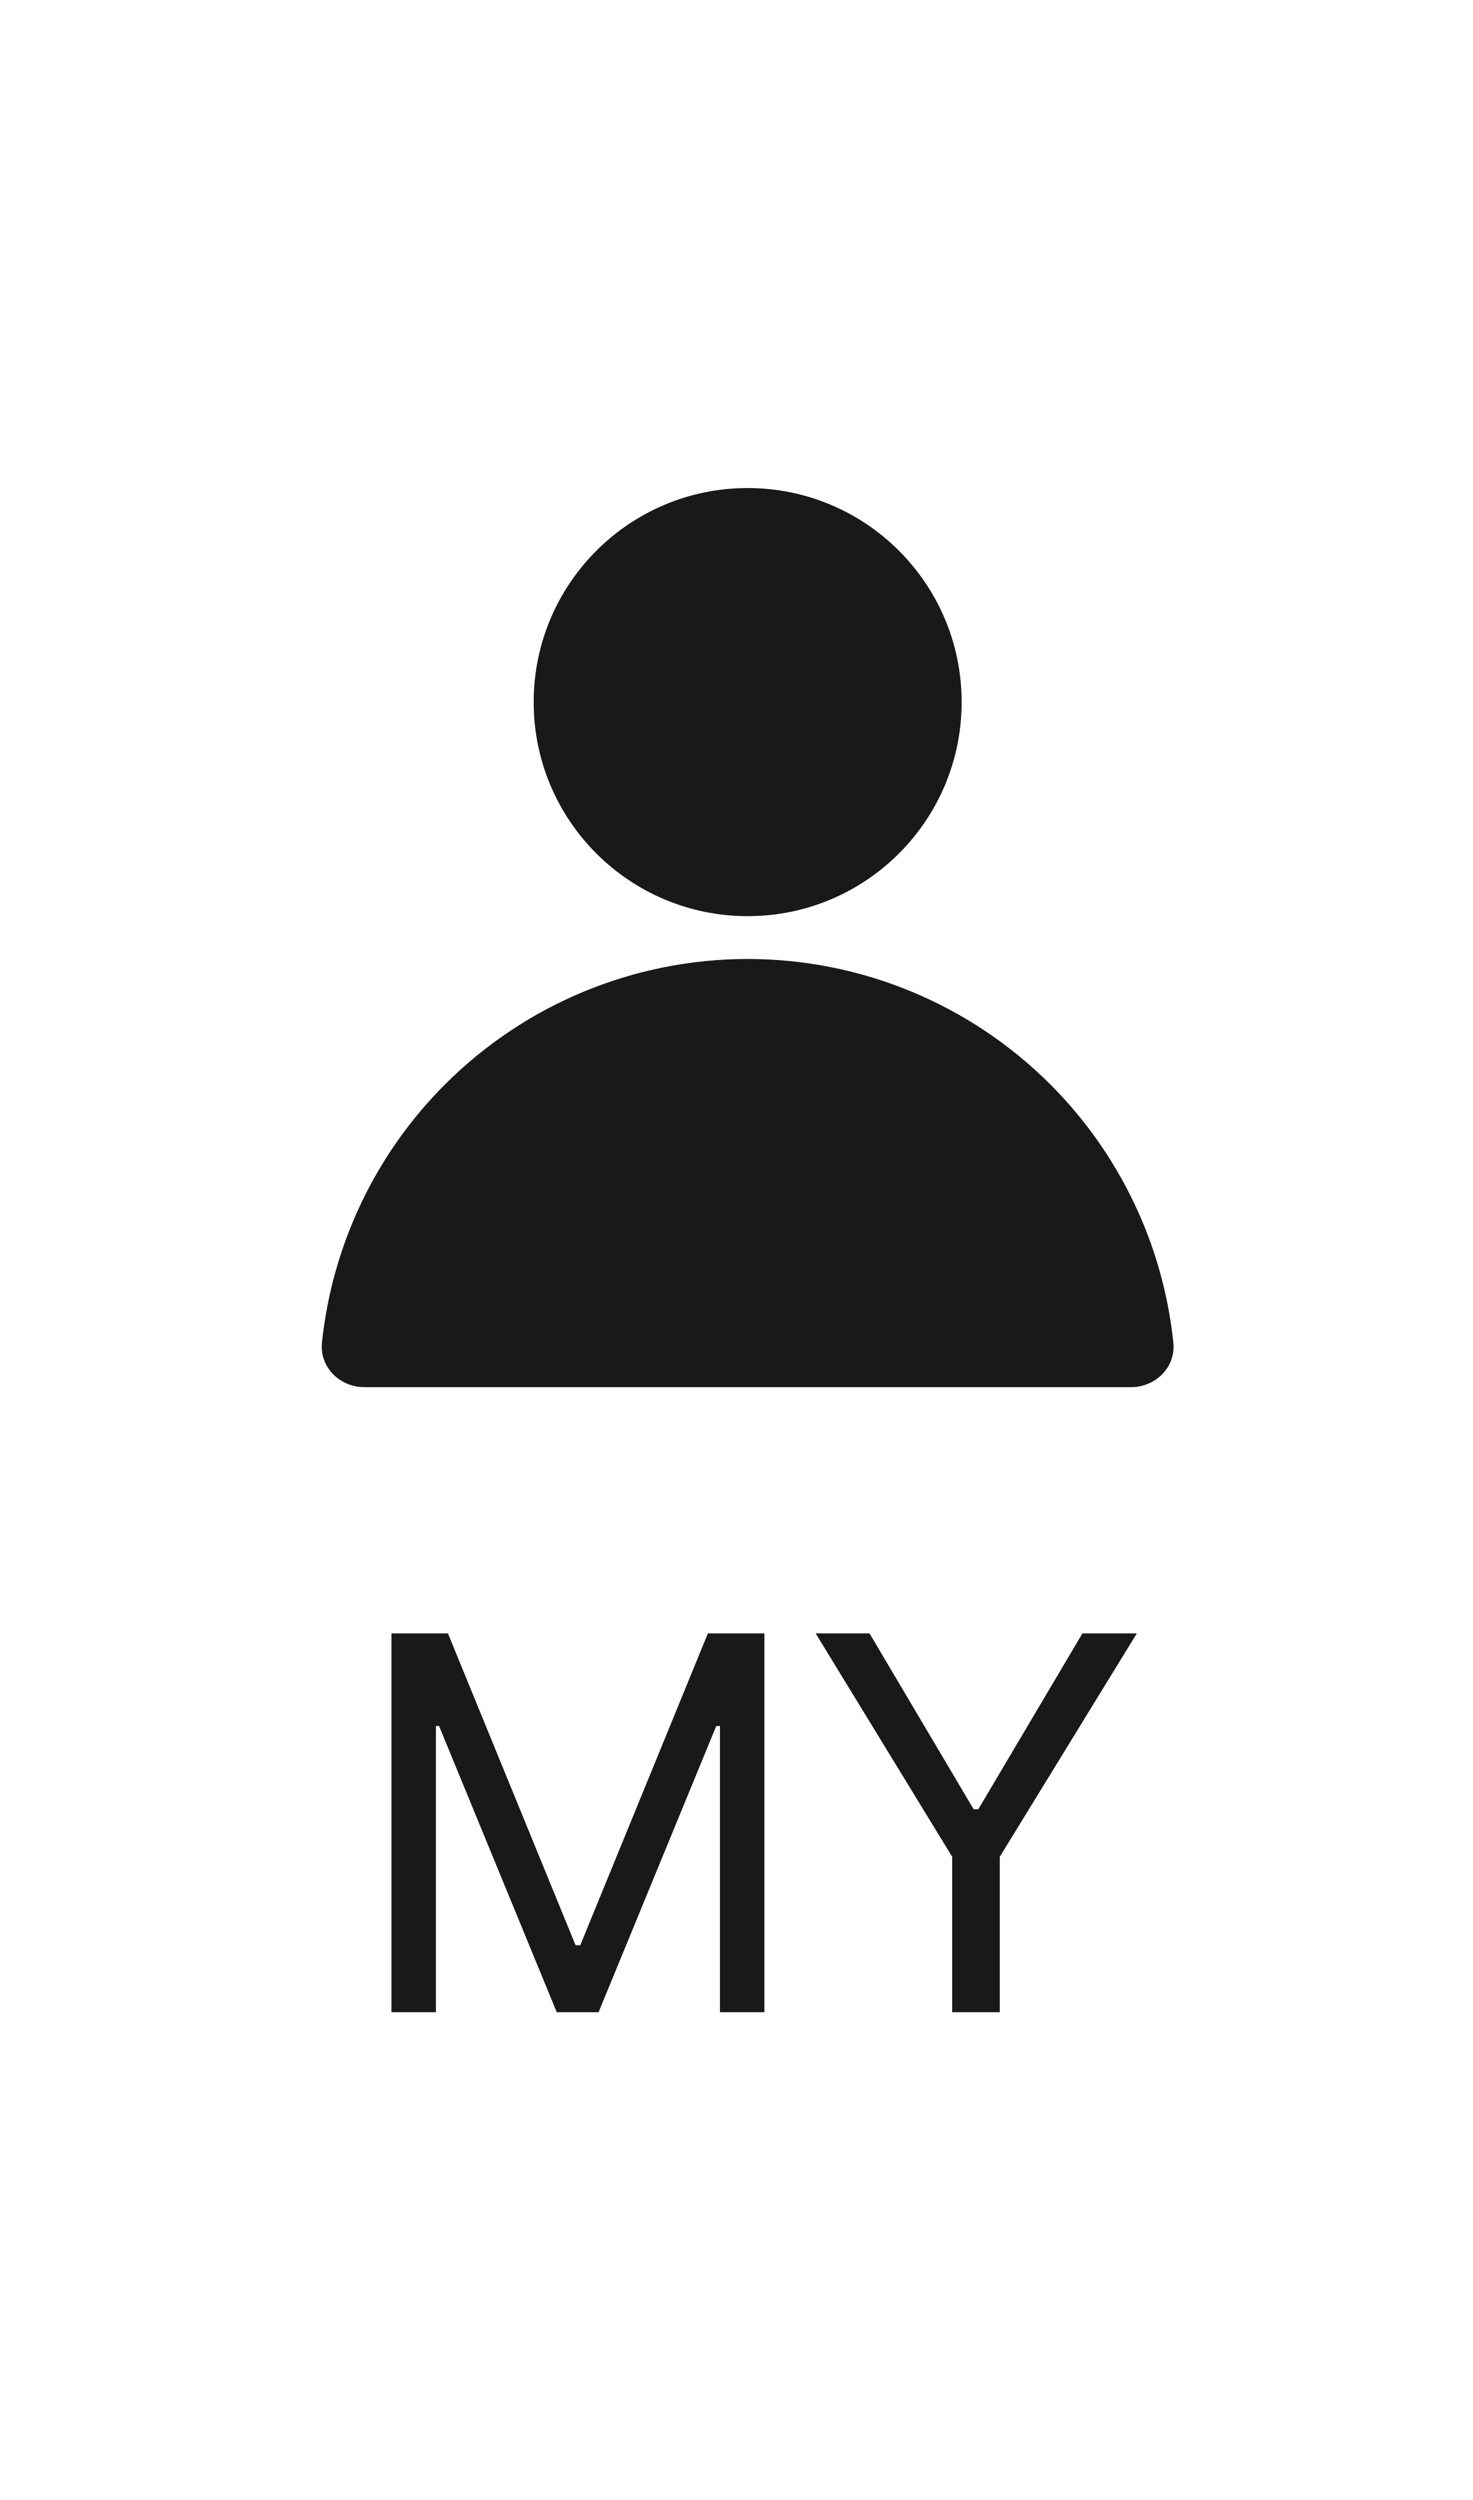 <svg width="33" height="56" viewBox="0 0 33 56" fill="none" xmlns="http://www.w3.org/2000/svg">
<path fill-rule="evenodd" clip-rule="evenodd" d="M16.75 20.52C19.398 20.52 21.544 18.374 21.544 15.726C21.544 13.078 19.398 10.931 16.75 10.931C14.102 10.931 11.956 13.078 11.956 15.726C11.956 18.374 14.102 20.52 16.75 20.52ZM26.287 30.07C26.345 30.619 25.891 31.069 25.339 31.069H16.75L8.161 31.069C7.609 31.069 7.156 30.619 7.213 30.07C7.441 27.894 8.408 25.849 9.97 24.288C11.768 22.49 14.207 21.479 16.75 21.479C19.293 21.479 21.732 22.49 23.53 24.288C25.092 25.849 26.059 27.894 26.287 30.07Z" fill="#19191B"/>
<path d="M8.77 36.584H10.035L12.895 43.569H13L15.859 36.584H17.125V45.069H16.129V38.658H16.047L13.41 45.069H12.473L9.836 38.658H9.766V45.069H8.77V36.584ZM18.273 36.584H19.48L21.812 40.522H21.918L24.25 36.584H25.469L22.398 41.588V45.069H21.332V41.588L18.273 36.584Z" fill="#19191B"/>
</svg>
